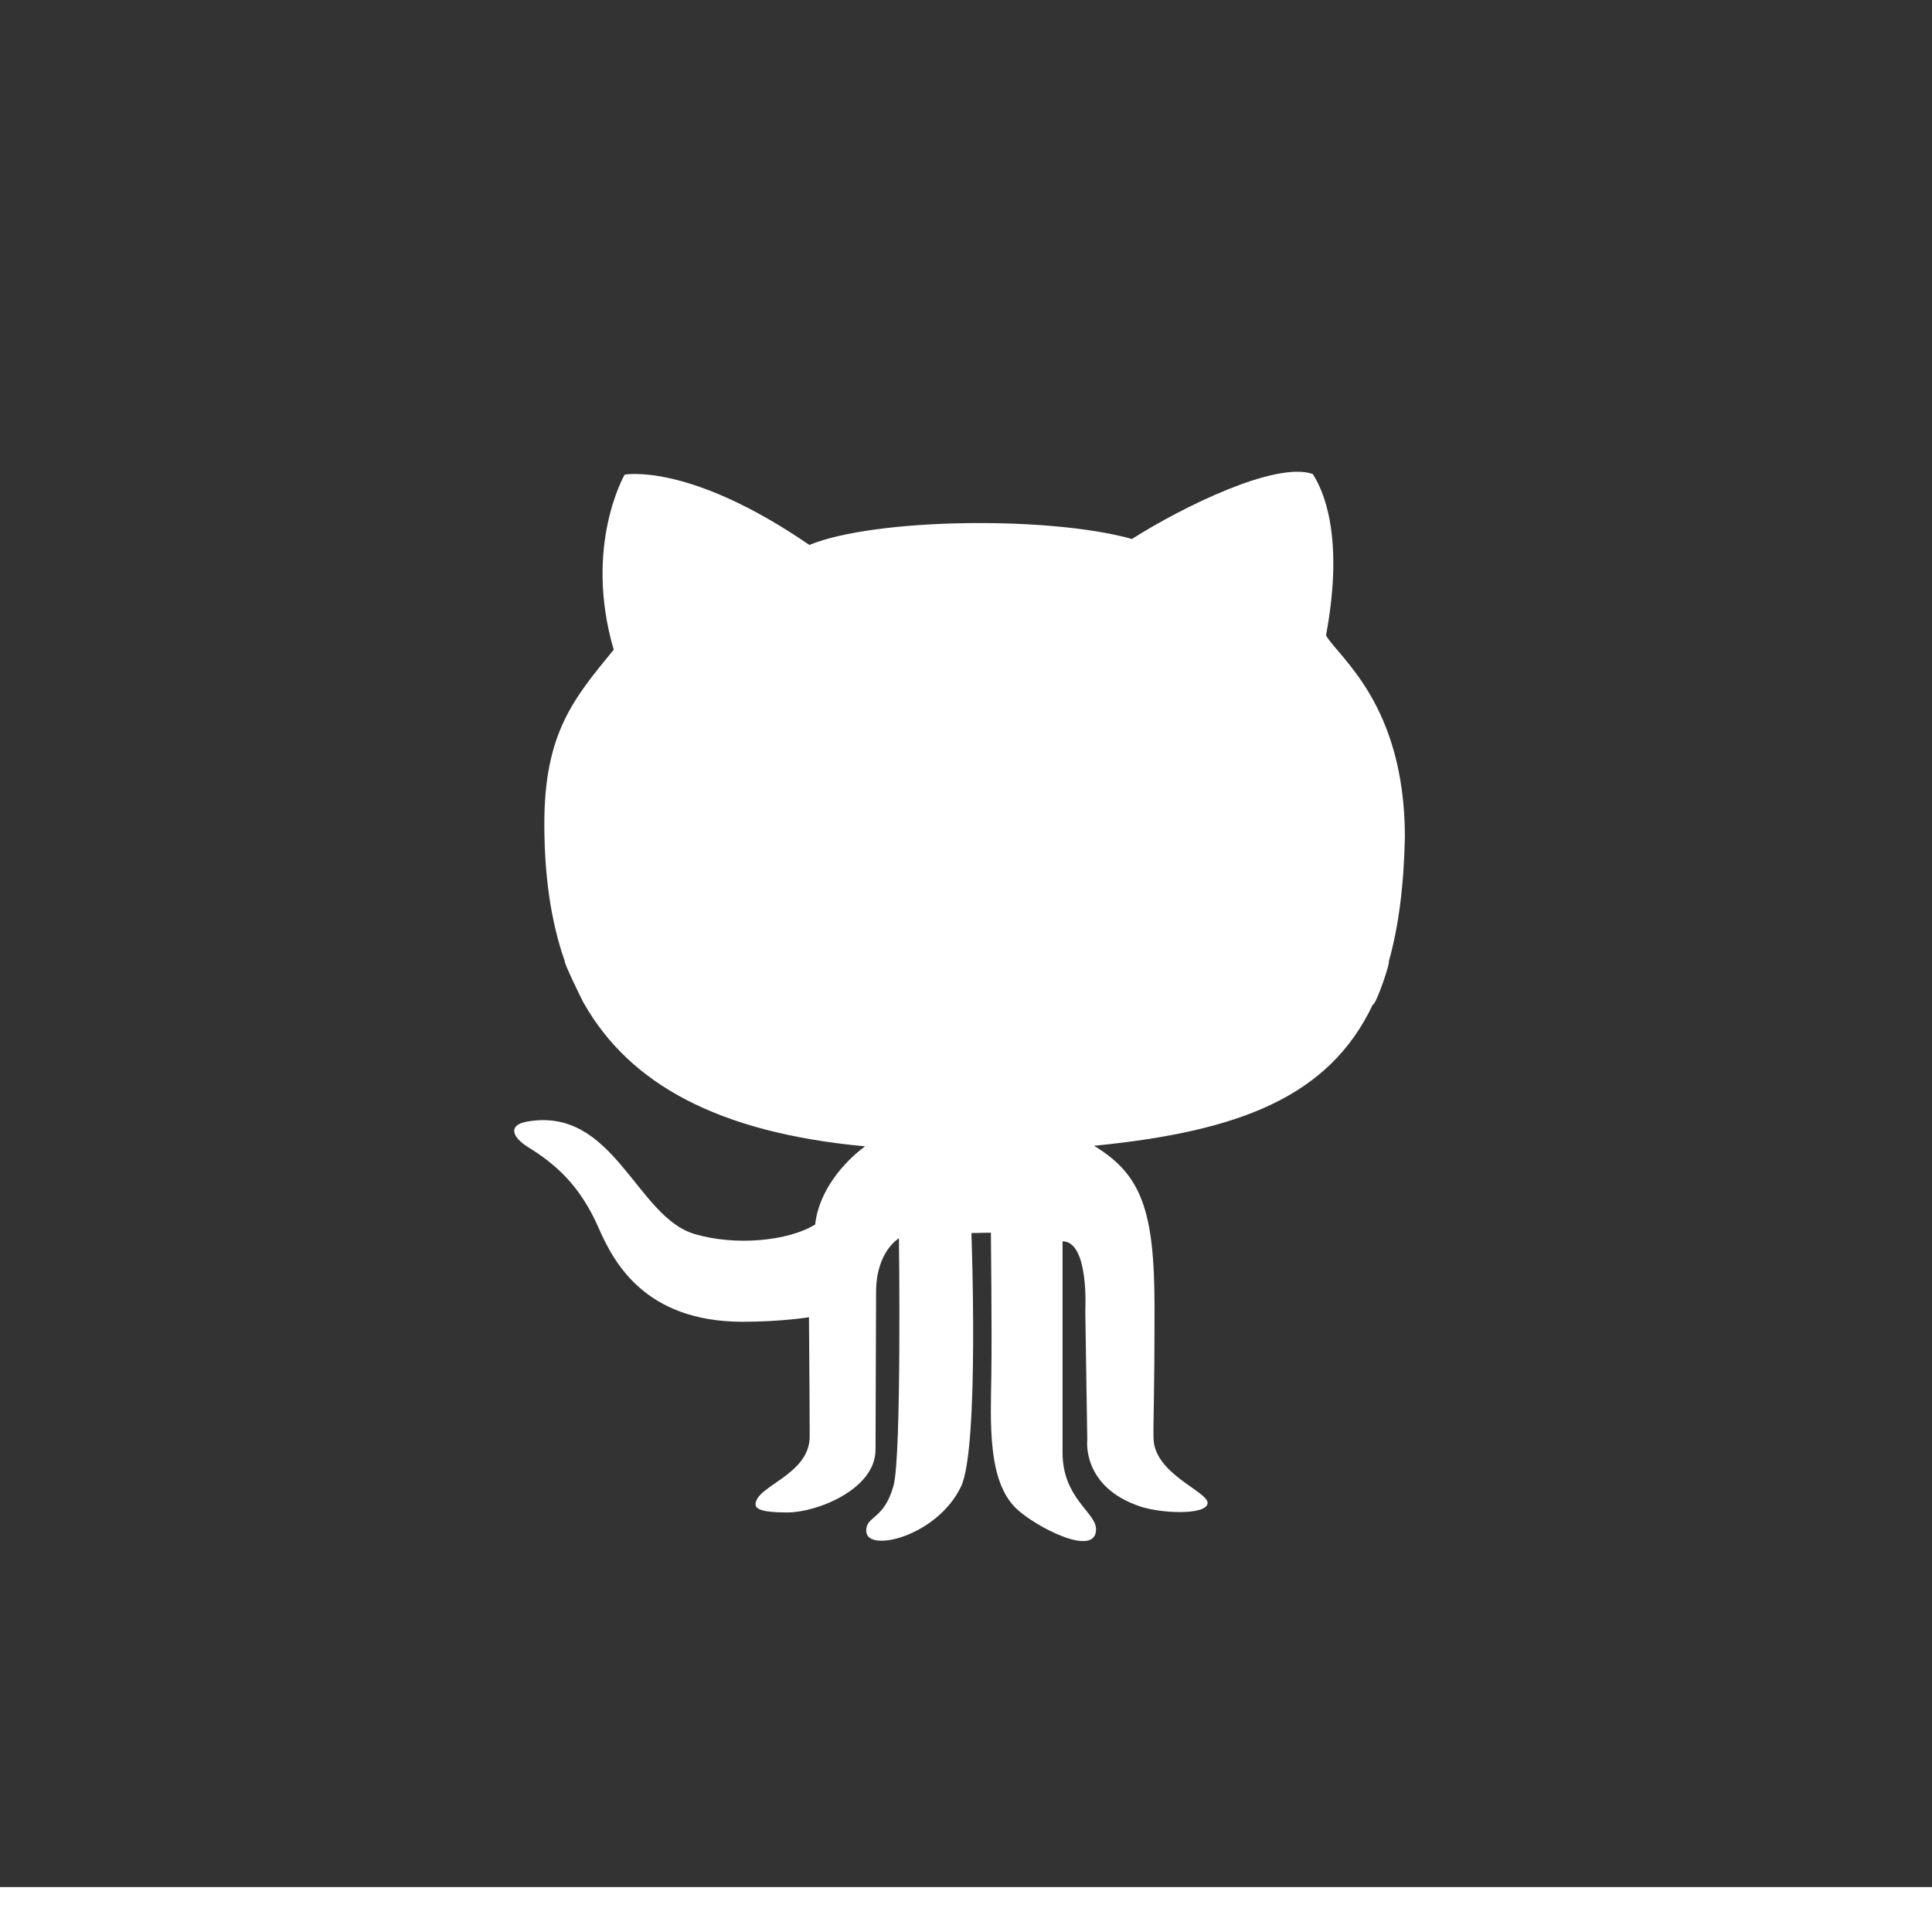 <svg width="35" height="35" viewBox="0 0 35 35" fill="none" xmlns="http://www.w3.org/2000/svg">
<path fill-rule="evenodd" clip-rule="evenodd" d="M10.233 17.417C10.202 17.417 10.579 18.195 10.589 18.195C11.412 19.629 12.997 20.52 15.672 20.767C15.29 21.046 14.832 21.573 14.768 22.183C14.288 22.481 13.323 22.579 12.573 22.352C11.521 22.034 11.118 20.035 9.544 20.32C9.203 20.381 9.271 20.597 9.566 20.781C10.046 21.079 10.497 21.452 10.845 22.246C11.113 22.856 11.675 23.945 13.455 23.945C14.16 23.945 14.655 23.863 14.655 23.863C14.655 23.863 14.668 25.419 14.668 26.024C14.668 26.722 13.687 26.919 13.687 27.254C13.687 27.387 14.012 27.399 14.273 27.399C14.789 27.399 15.861 26.986 15.861 26.261C15.861 25.685 15.871 23.748 15.871 23.409C15.871 22.668 16.285 22.433 16.285 22.433C16.285 22.433 16.336 26.388 16.186 26.919C16.01 27.542 15.692 27.454 15.692 27.732C15.692 28.145 16.984 27.834 17.412 26.925C17.743 26.219 17.598 22.338 17.598 22.338L17.951 22.331C17.951 22.331 17.971 24.107 17.959 24.919C17.946 25.76 17.887 26.823 18.407 27.325C18.749 27.655 19.856 28.233 19.856 27.704C19.856 27.397 19.249 27.145 19.249 26.314V22.488C19.734 22.488 19.661 23.746 19.661 23.746L19.697 26.083C19.697 26.083 19.59 26.935 20.656 27.291C21.033 27.418 21.838 27.452 21.876 27.239C21.913 27.027 20.906 26.711 20.897 26.052C20.891 25.649 20.915 25.415 20.915 23.666C20.915 21.918 20.671 21.272 19.819 20.757C22.448 20.498 24.076 19.873 24.869 18.201C24.931 18.203 25.193 17.42 25.159 17.42C25.337 16.789 25.433 16.042 25.451 15.158C25.447 12.759 24.251 11.91 24.022 11.512C24.36 9.696 23.965 8.87 23.781 8.586C23.104 8.355 21.424 9.182 20.506 9.764C19.01 9.344 15.847 9.385 14.662 9.872C12.473 8.369 11.316 8.599 11.316 8.599C11.316 8.599 10.567 9.886 11.118 11.77C10.398 12.65 9.861 13.274 9.861 14.926C9.862 15.857 9.976 16.69 10.233 17.417ZM0 0H35V34.186H0V0Z" fill="#333333"/>
</svg>
